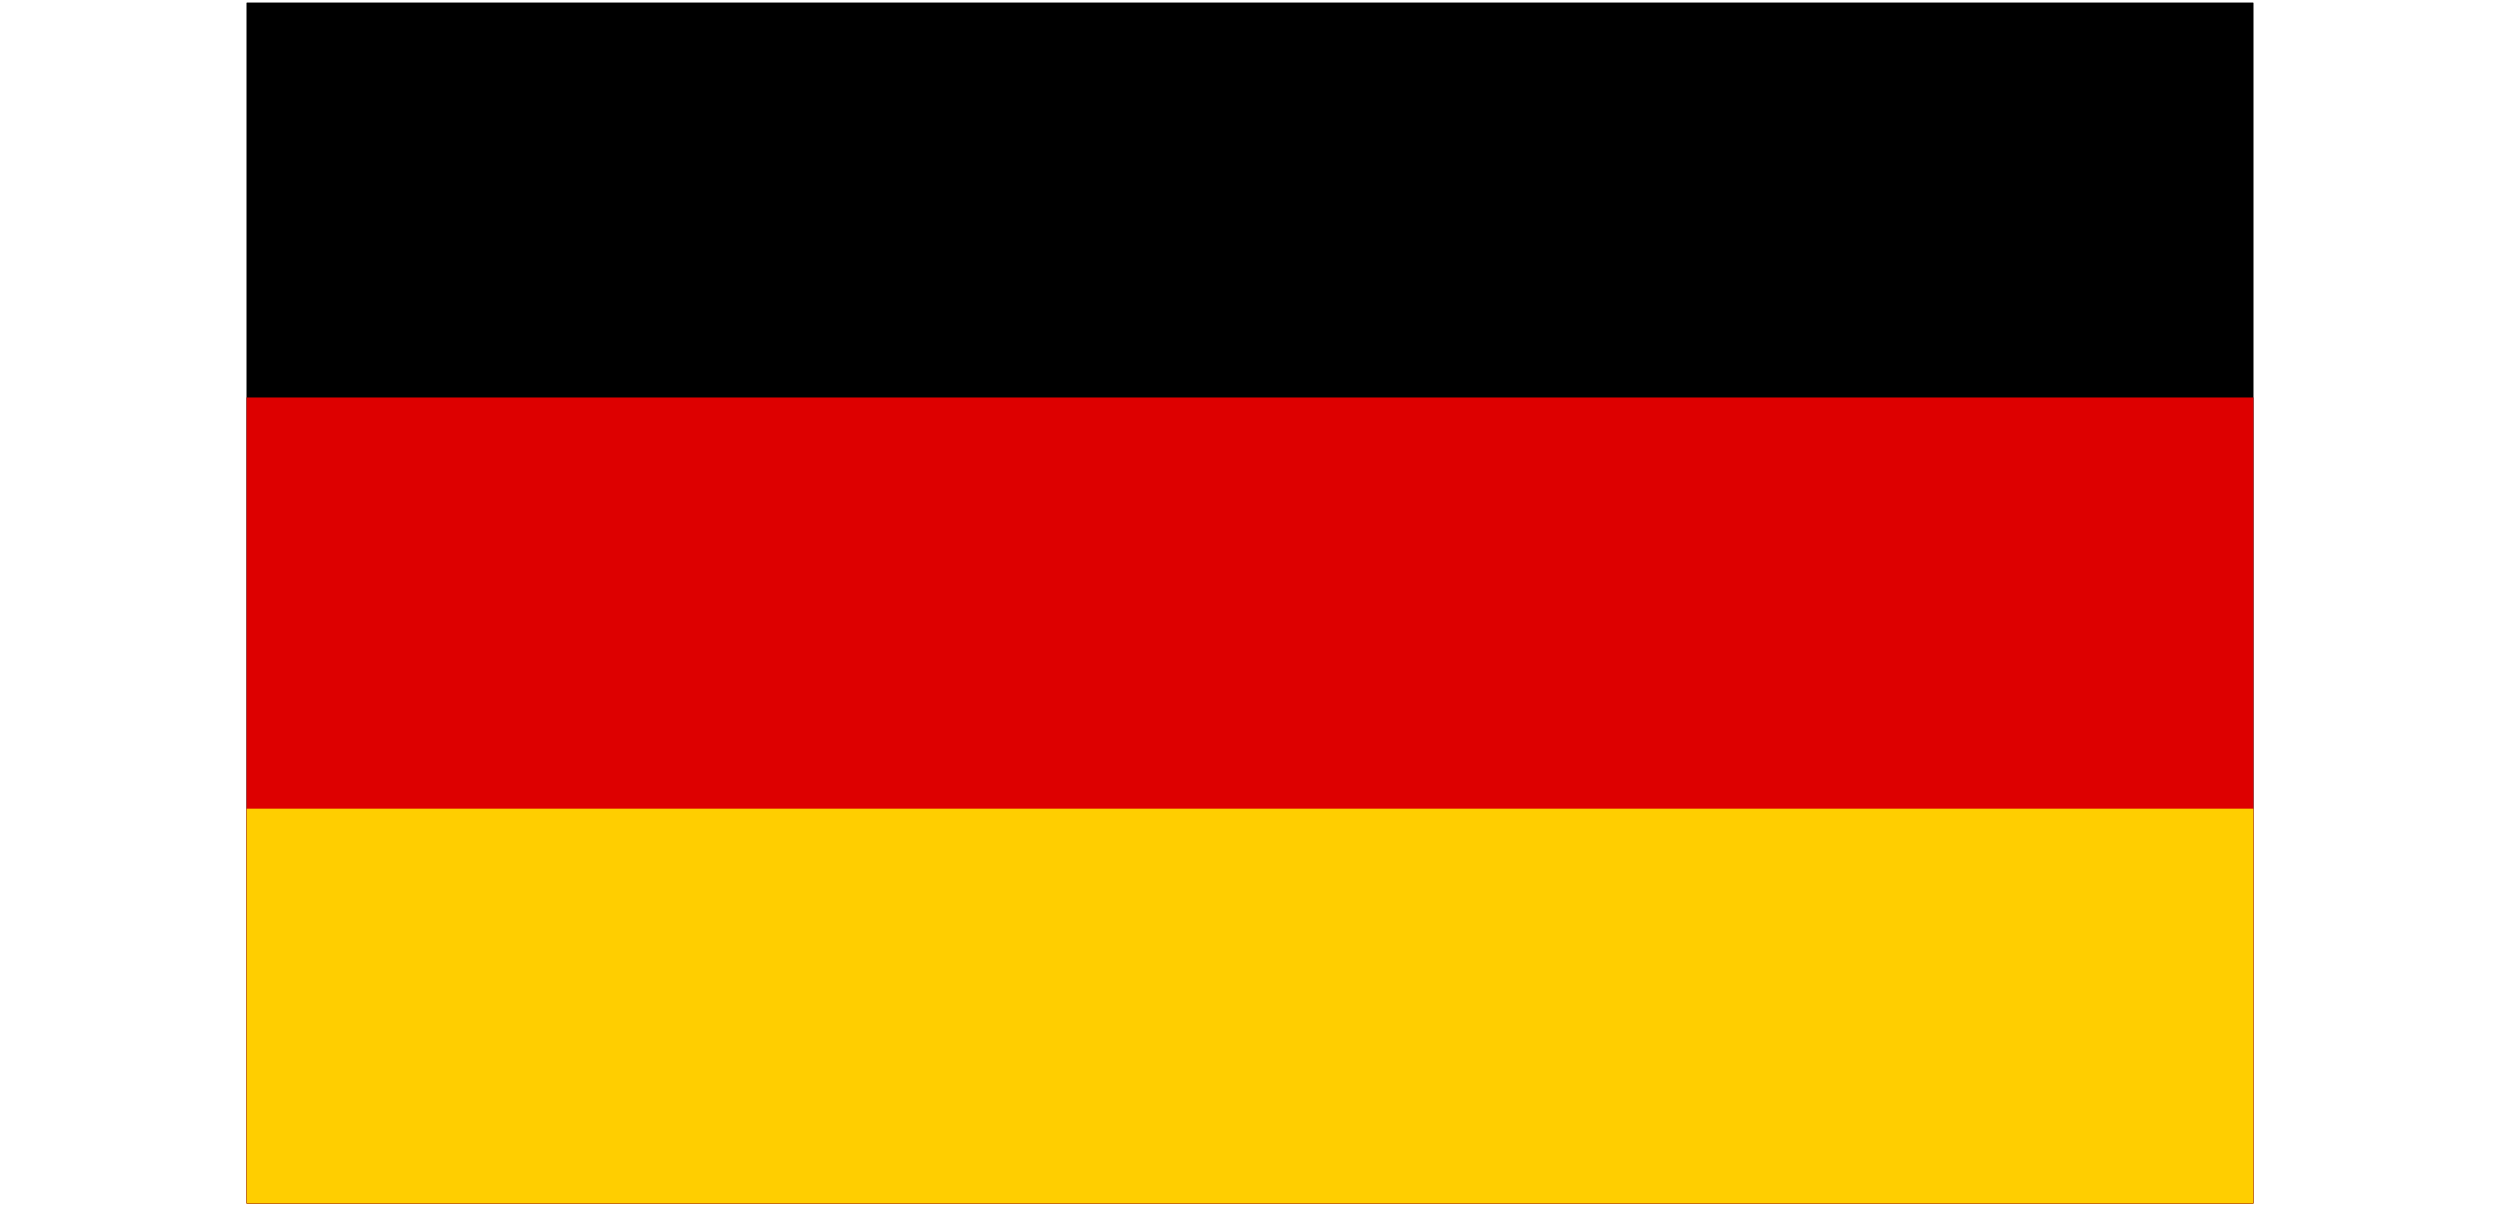 <?xml version="1.0" encoding="UTF-8" standalone="no"?>
<svg
   xmlns:dc="http://purl.org/dc/elements/1.1/"
   xmlns:cc="http://creativecommons.org/ns#"
   xmlns:rdf="http://www.w3.org/1999/02/22-rdf-syntax-ns#"
   xmlns:svg="http://www.w3.org/2000/svg"
   xmlns="http://www.w3.org/2000/svg"
   xmlns:sodipodi="http://sodipodi.sourceforge.net/DTD/sodipodi-0.dtd"
   xmlns:inkscape="http://www.inkscape.org/namespaces/inkscape"
   width="22.8pt"
   height="11pt"
   viewBox="0 0 0.152 0.073"
   version="1.1"
   id="svg3769"
   sodipodi:docname="germany.svg"
   inkscape:version="0.92.5 (2060ec1f9f, 2020-04-08)">
  <defs
     id="defs3773" />
  <sodipodi:namedview
     pagecolor="#ffffff"
     bordercolor="#666666"
     borderopacity="1"
     objecttolerance="10"
     gridtolerance="10"
     guidetolerance="10"
     inkscape:pageopacity="0"
     inkscape:pageshadow="2"
     inkscape:window-width="1920"
     inkscape:window-height="1009"
     id="namedview3771"
     showgrid="false"
     inkscape:zoom="21.893333"
     inkscape:cx="5.2150586"
     inkscape:cy="5.5312044"
     inkscape:window-x="0"
     inkscape:window-y="0"
     inkscape:window-maximized="1"
     inkscape:current-layer="svg3769"
     units="pt"
     inkscape:document-units="pt" />
  <desc
     id="desc3764">Flag of Germany</desc>
  <rect
     id="black_stripe"
     width="0.122"
     height="0.073"
     y="4.4419482e-10"
     x="0.015"
     style="fill:#000000;stroke-width:0.024" />
  <rect
     id="red_stripe"
     width="0.122"
     height="0.049"
     y="0.024"
     x="0.015"
     style="fill:#dd0000;stroke-width:0.024" />
  <rect
     id="gold_stripe"
     width="0.122"
     height="0.024"
     y="0.049"
     x="0.015"
     style="fill:#ffce00;stroke-width:0.024" />
  <rect
     style="fill:#000000;stroke-width:0.024"
     x="0.015"
     y="4.4419482e-10"
     height="0.073"
     width="0.122"
     id="rect3825" />
  <rect
     style="fill:#dd0000;stroke-width:0.024"
     x="0.015"
     y="0.024"
     height="0.049"
     width="0.122"
     id="rect3827" />
  <rect
     style="fill:#ffce00;stroke-width:0.024"
     x="0.015"
     y="0.049"
     height="0.024"
     width="0.122"
     id="rect3829" />
</svg>
